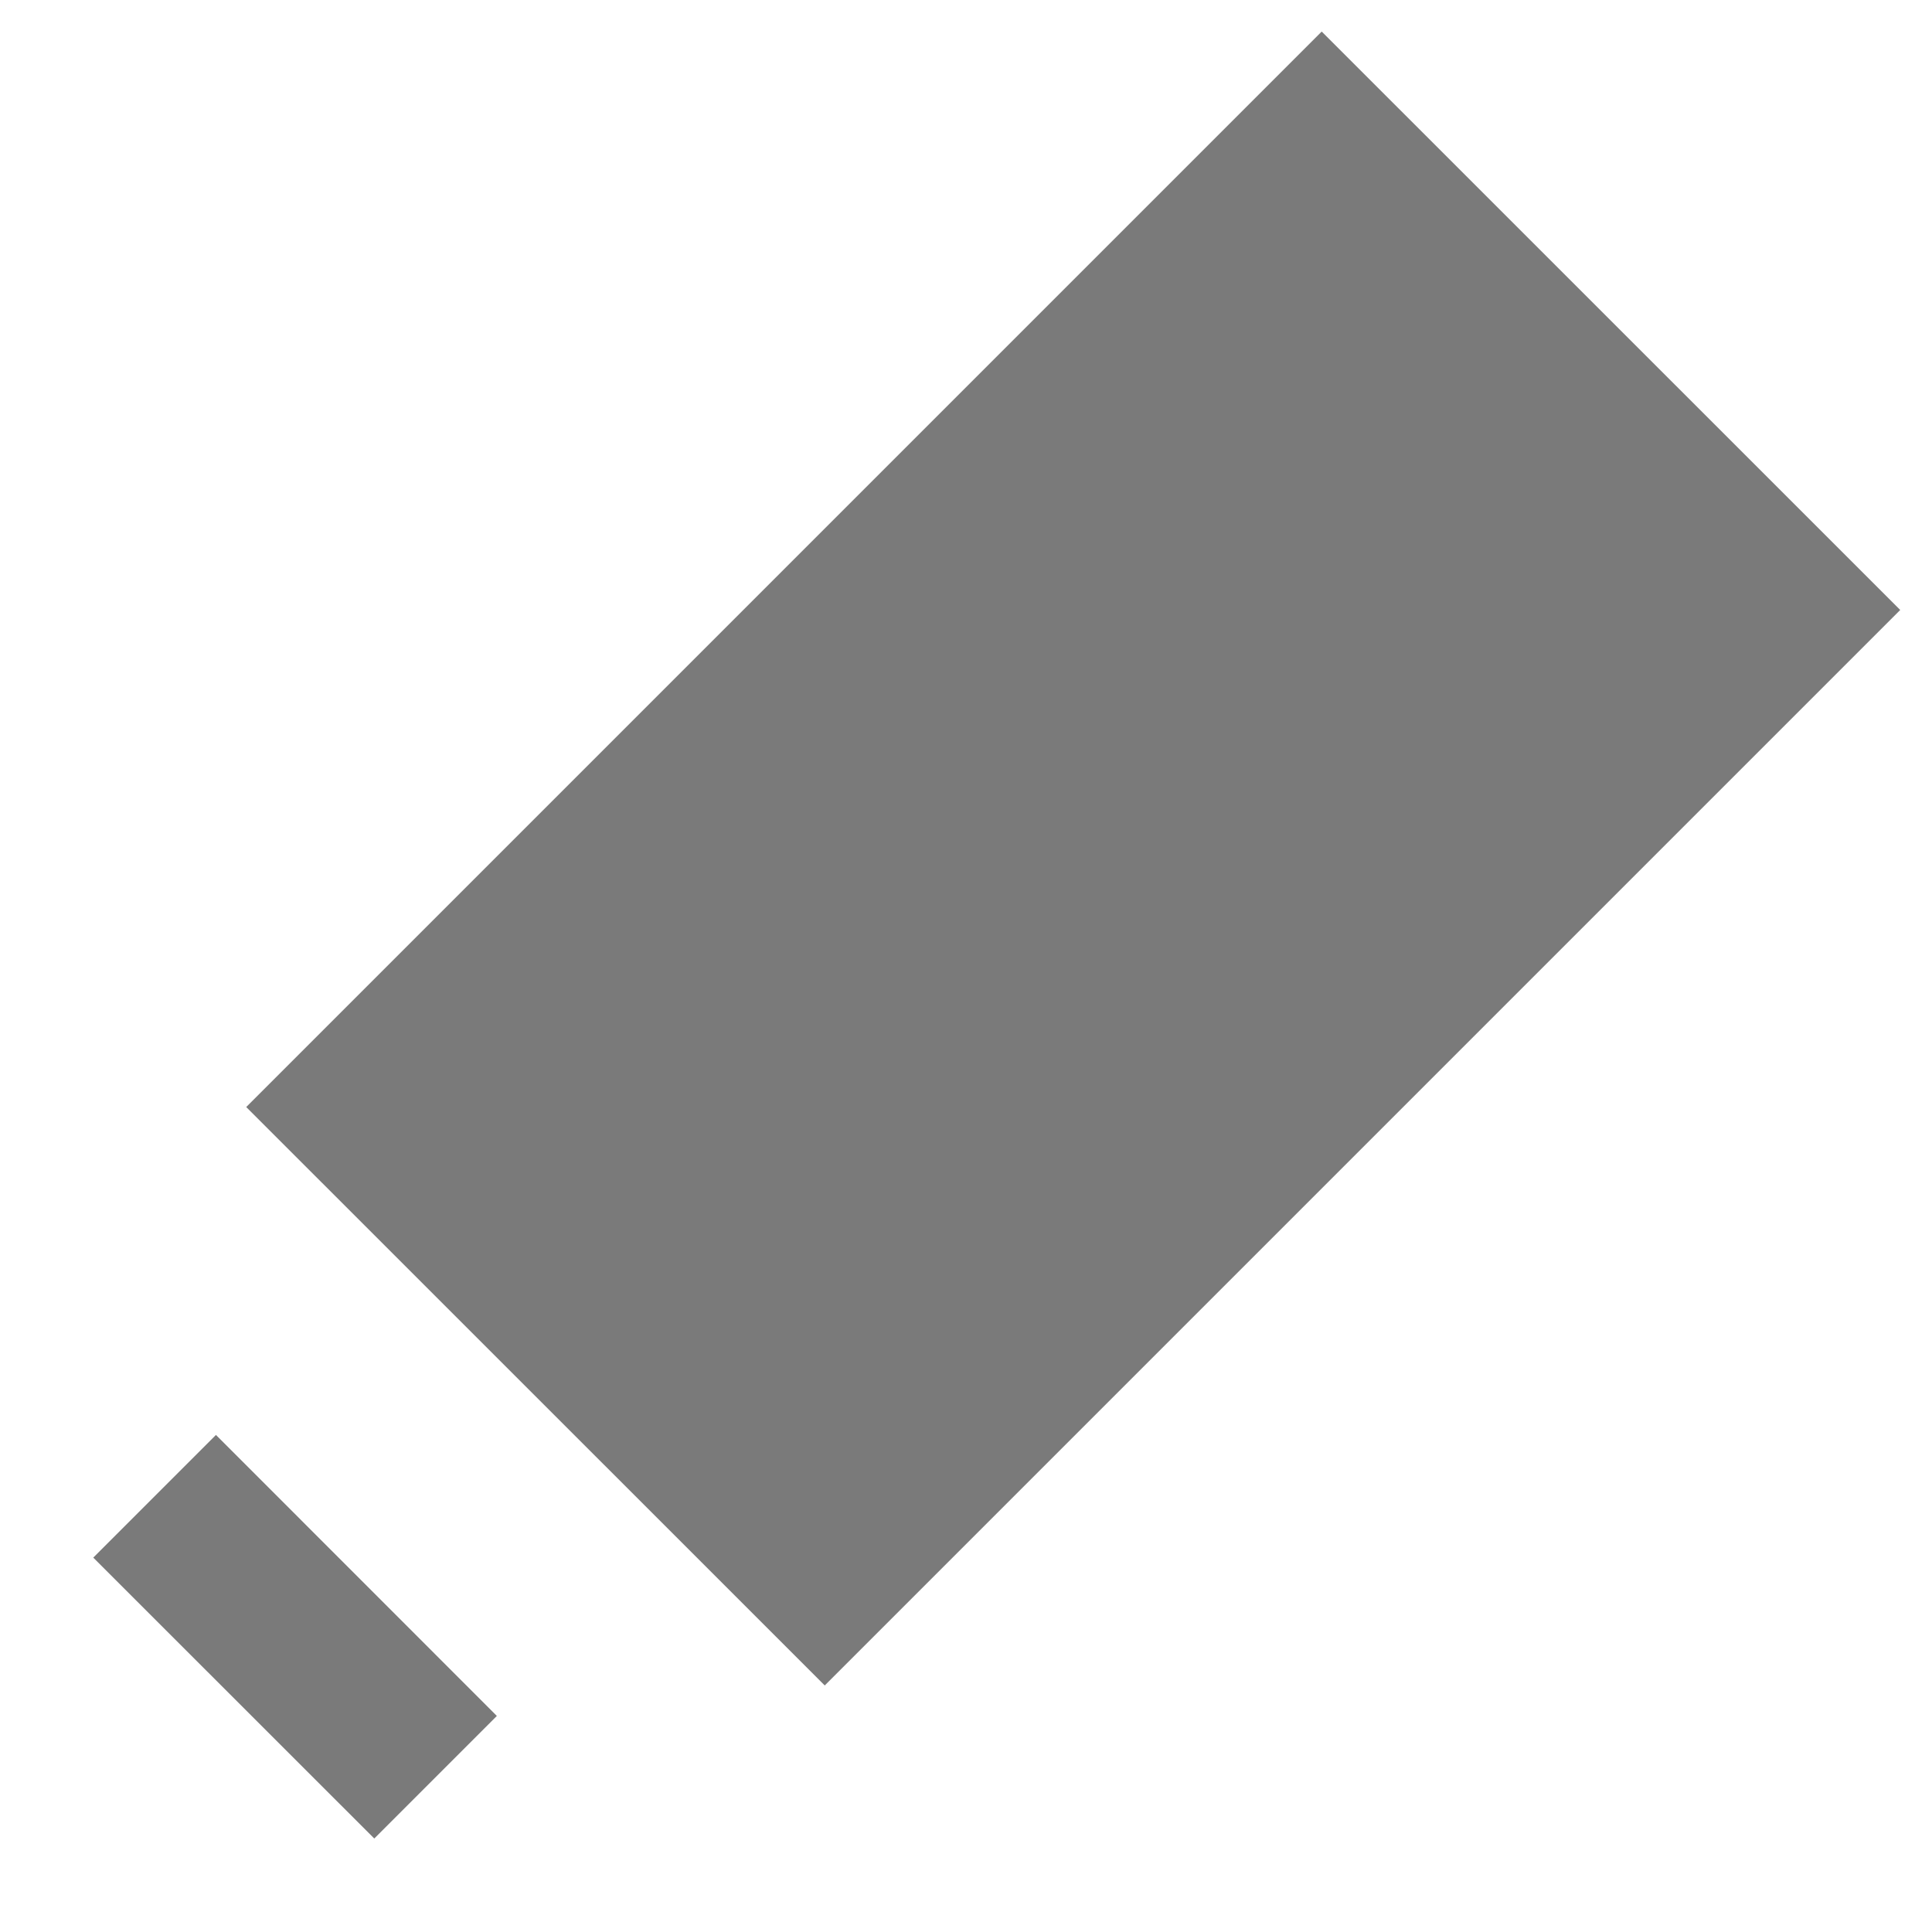 <svg xmlns="http://www.w3.org/2000/svg" xml:space="preserve" width="18" height="18" overflow="visible" viewBox="-0.869 -0.294 18 18"><path fill="#7A7A7A" fill-rule="evenodd" d="m16.835 5.389-10.02 10.02-5.39-5.389L11.445 0zM3.76 15.693l-1.142 1.142L0 14.218l1.143-1.143z" clip-rule="evenodd"/></svg>